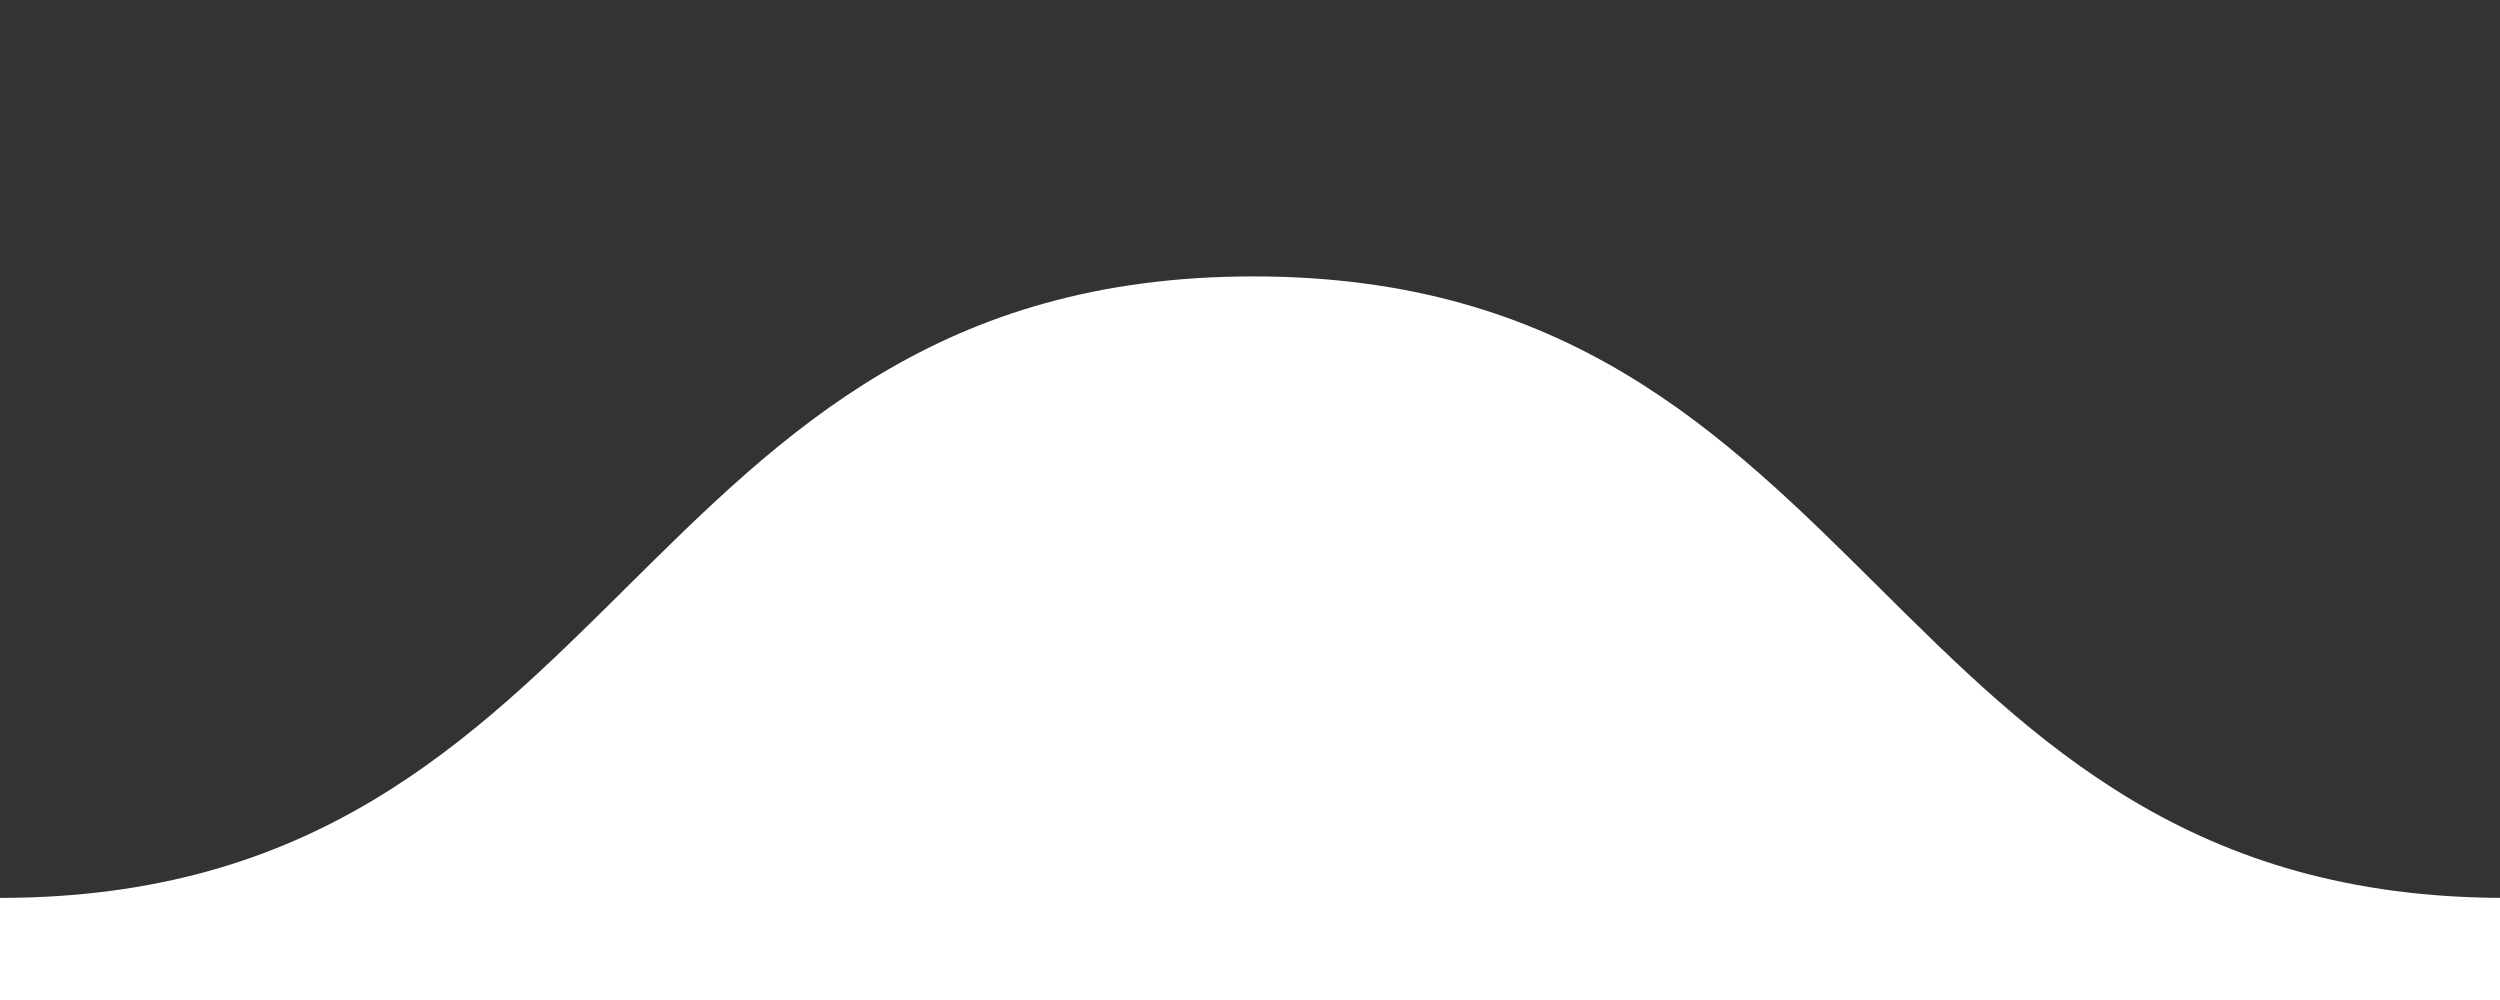 <?xml version="1.0" encoding="utf-8"?>
<!-- Generator: Adobe Illustrator 19.1.0, SVG Export Plug-In . SVG Version: 6.00 Build 0)  -->
<!DOCTYPE svg PUBLIC "-//W3C//DTD SVG 1.1//EN" "http://www.w3.org/Graphics/SVG/1.1/DTD/svg11.dtd">
<svg version="1.1" id="Layer_1" xmlns="http://www.w3.org/2000/svg" xmlns:xlink="http://www.w3.org/1999/xlink" x="0px" y="0px"
	 viewBox="0 0 142 56.8" width="142px" height="56.8px" style="enable-background:new 0 0 142.3 56.8;" xml:space="preserve">
<rect x="0" y="0" width="142" height="56.8" fill="#333333" stroke="none"/>
<style type="text/css">
	.st0{fill:#ffffff;}
</style>
<path class="st0" d="M71.2,15.7C35.6,15.7,35.6,51,0,51v5.8h142.3V51C106.7,51,106.7,15.7,71.2,15.7z"/>
</svg>
